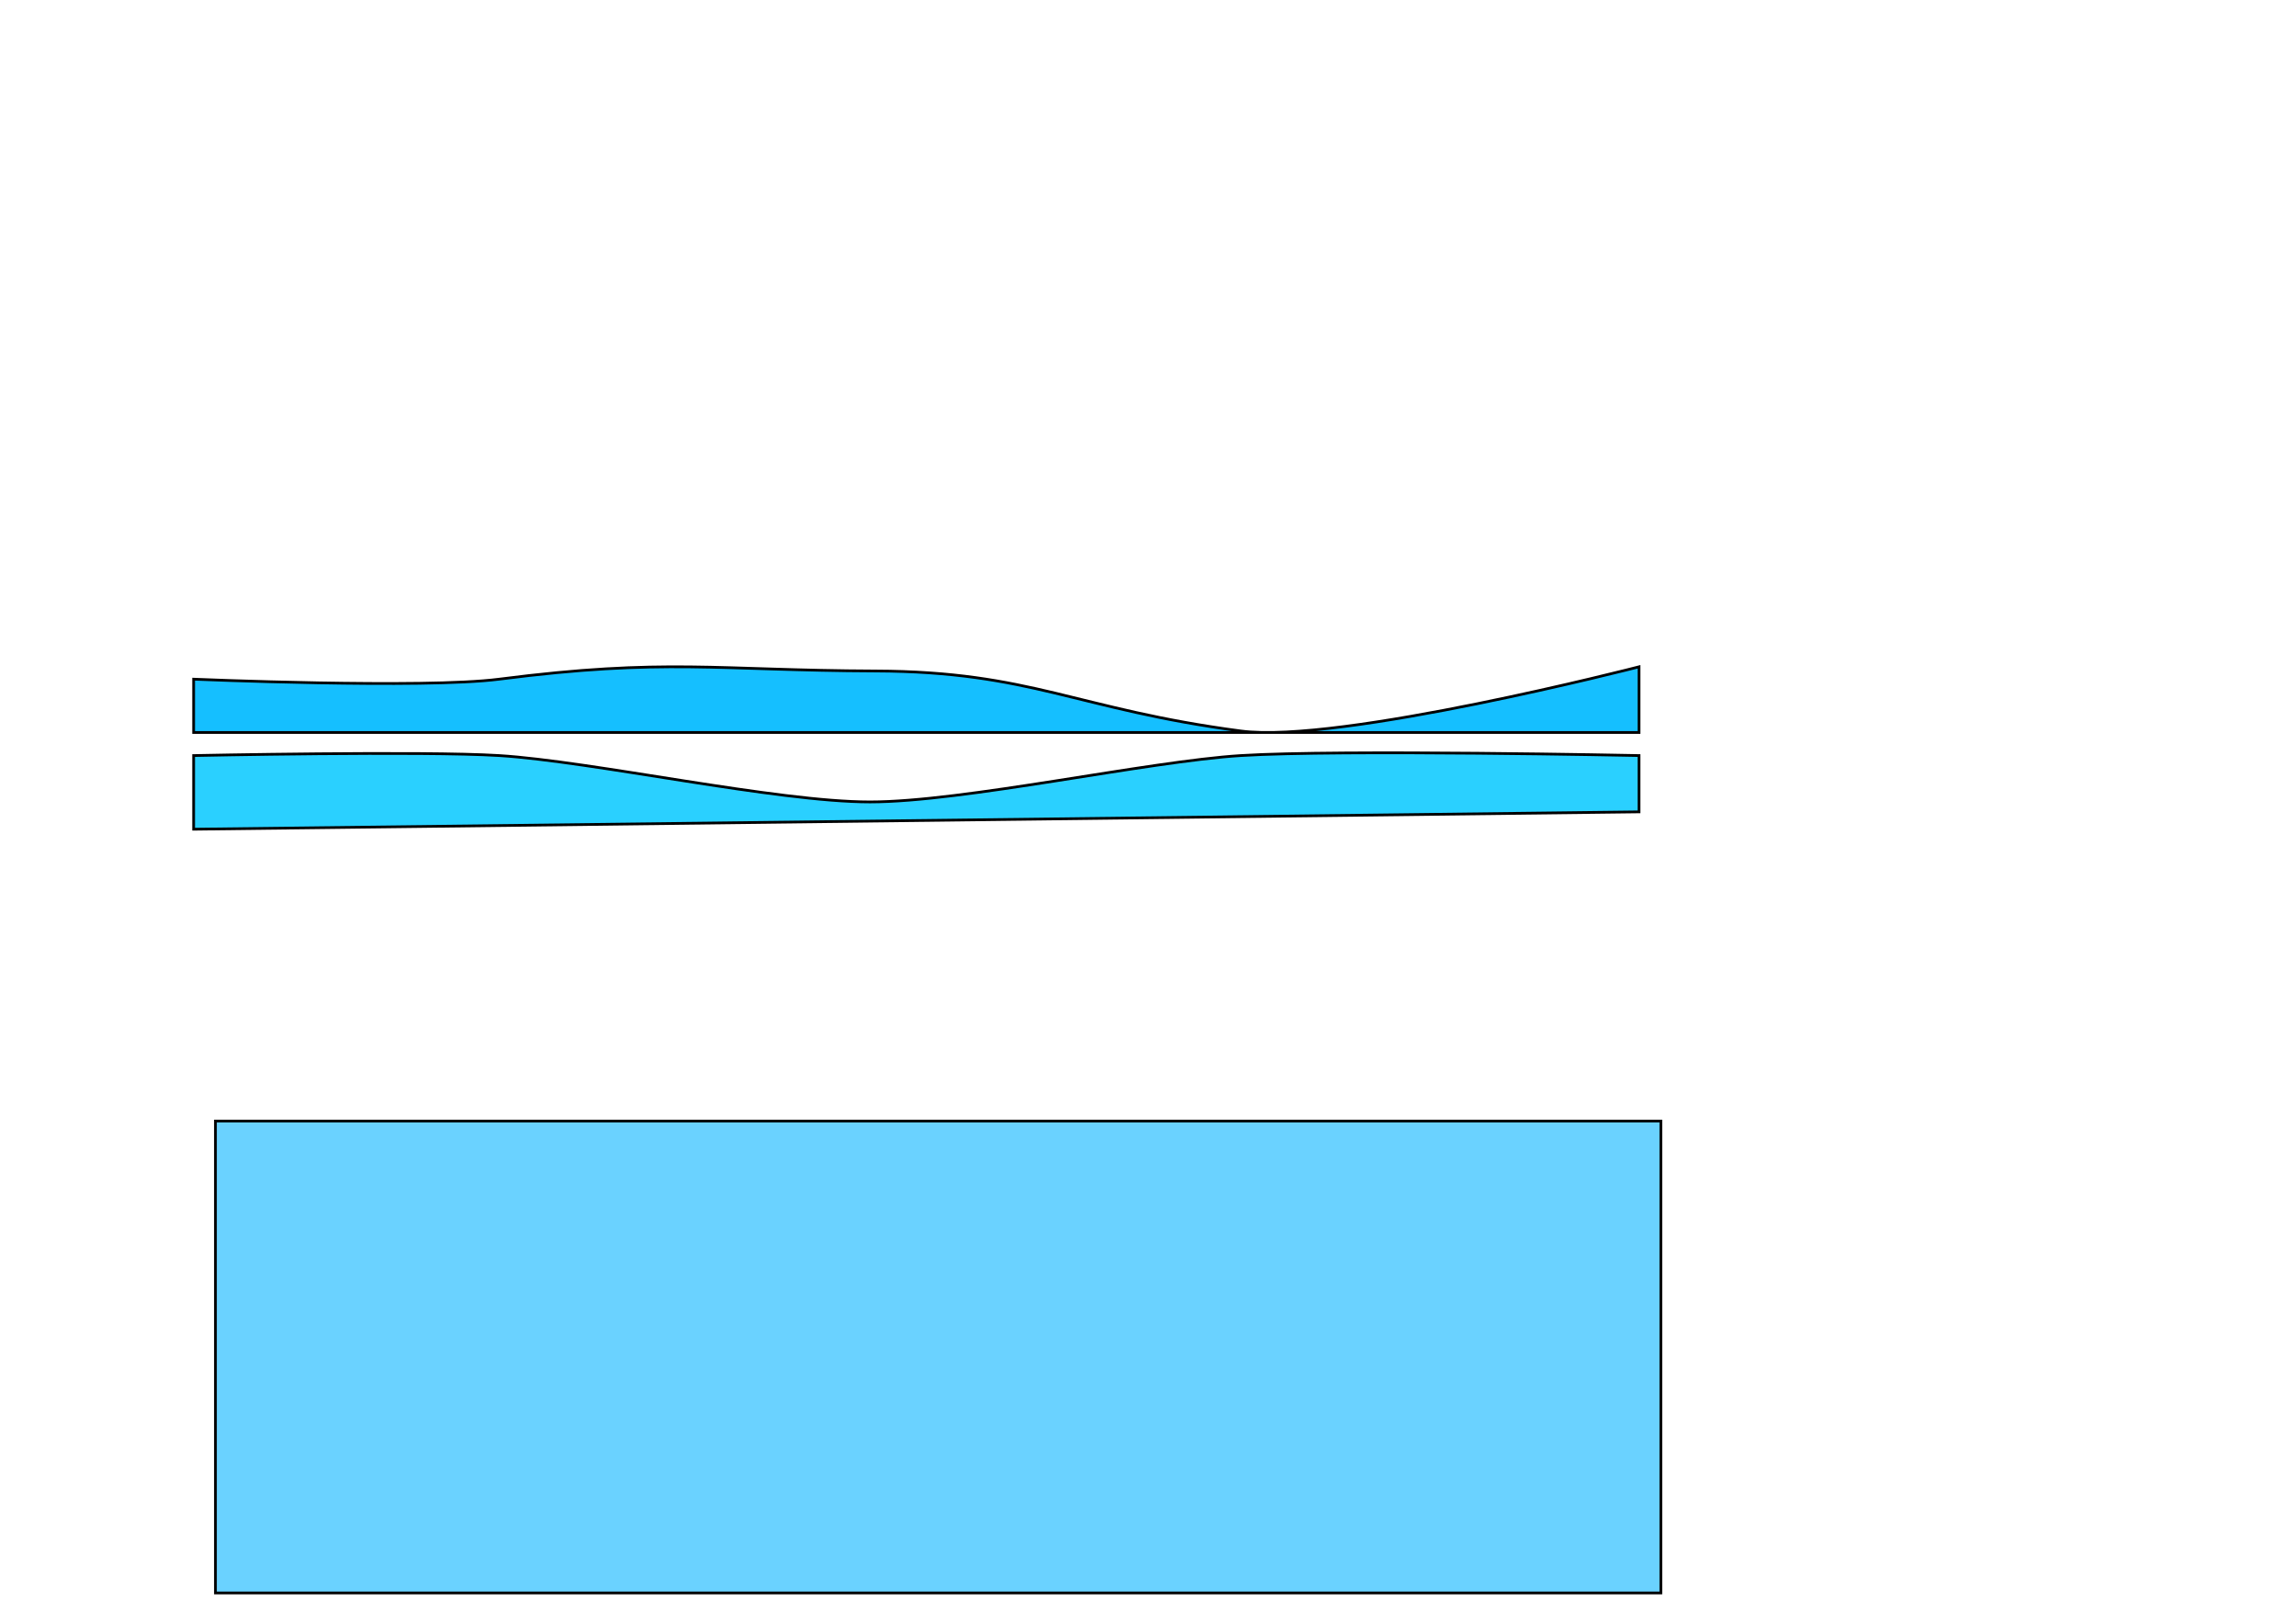 <?xml version="1.0" encoding="iso-8859-1"?>
<!-- Generator: Adobe Illustrator 21.0.0, SVG Export Plug-In . SVG Version: 6.00 Build 0)  -->
<svg version="1.1" id="&#x56FE;&#x5C42;_1" xmlns="http://www.w3.org/2000/svg" xmlns:xlink="http://www.w3.org/1999/xlink" x="0px"
	 y="0px" viewBox="0 0 841.89 595.28" style="enable-background:new 0 0 841.89 595.28;" xml:space="preserve">
<path style="fill:#15BFFF;stroke:#000000;stroke-miterlimit:10;" d="M71,249c0,0,84.228,3.563,112,0c60.941-7.818,79.93-3.211,138-3
	c57.277,0.208,73.637,14.033,134,22c36.186,4.776,146-23.539,146-23.539v24.082H71V249z"/>
<path style="fill:#2AD0FF;stroke:#000000;stroke-miterlimit:10;" d="M71,277c0,0,84.054-1.74,112,0c34.198,2.129,101.735,17,136,17
	s101.802-14.871,136-17c36.429-2.268,146,0,146,0v20.64L71,304V277z"/>
<rect x="79" y="411" style="fill:#6AD2FF;stroke:#000000;stroke-miterlimit:10;" width="530" height="173"/>
<path style="fill:#15BFFF;stroke:#000000;stroke-miterlimit:10;" d="M95,25"/>
</svg>

